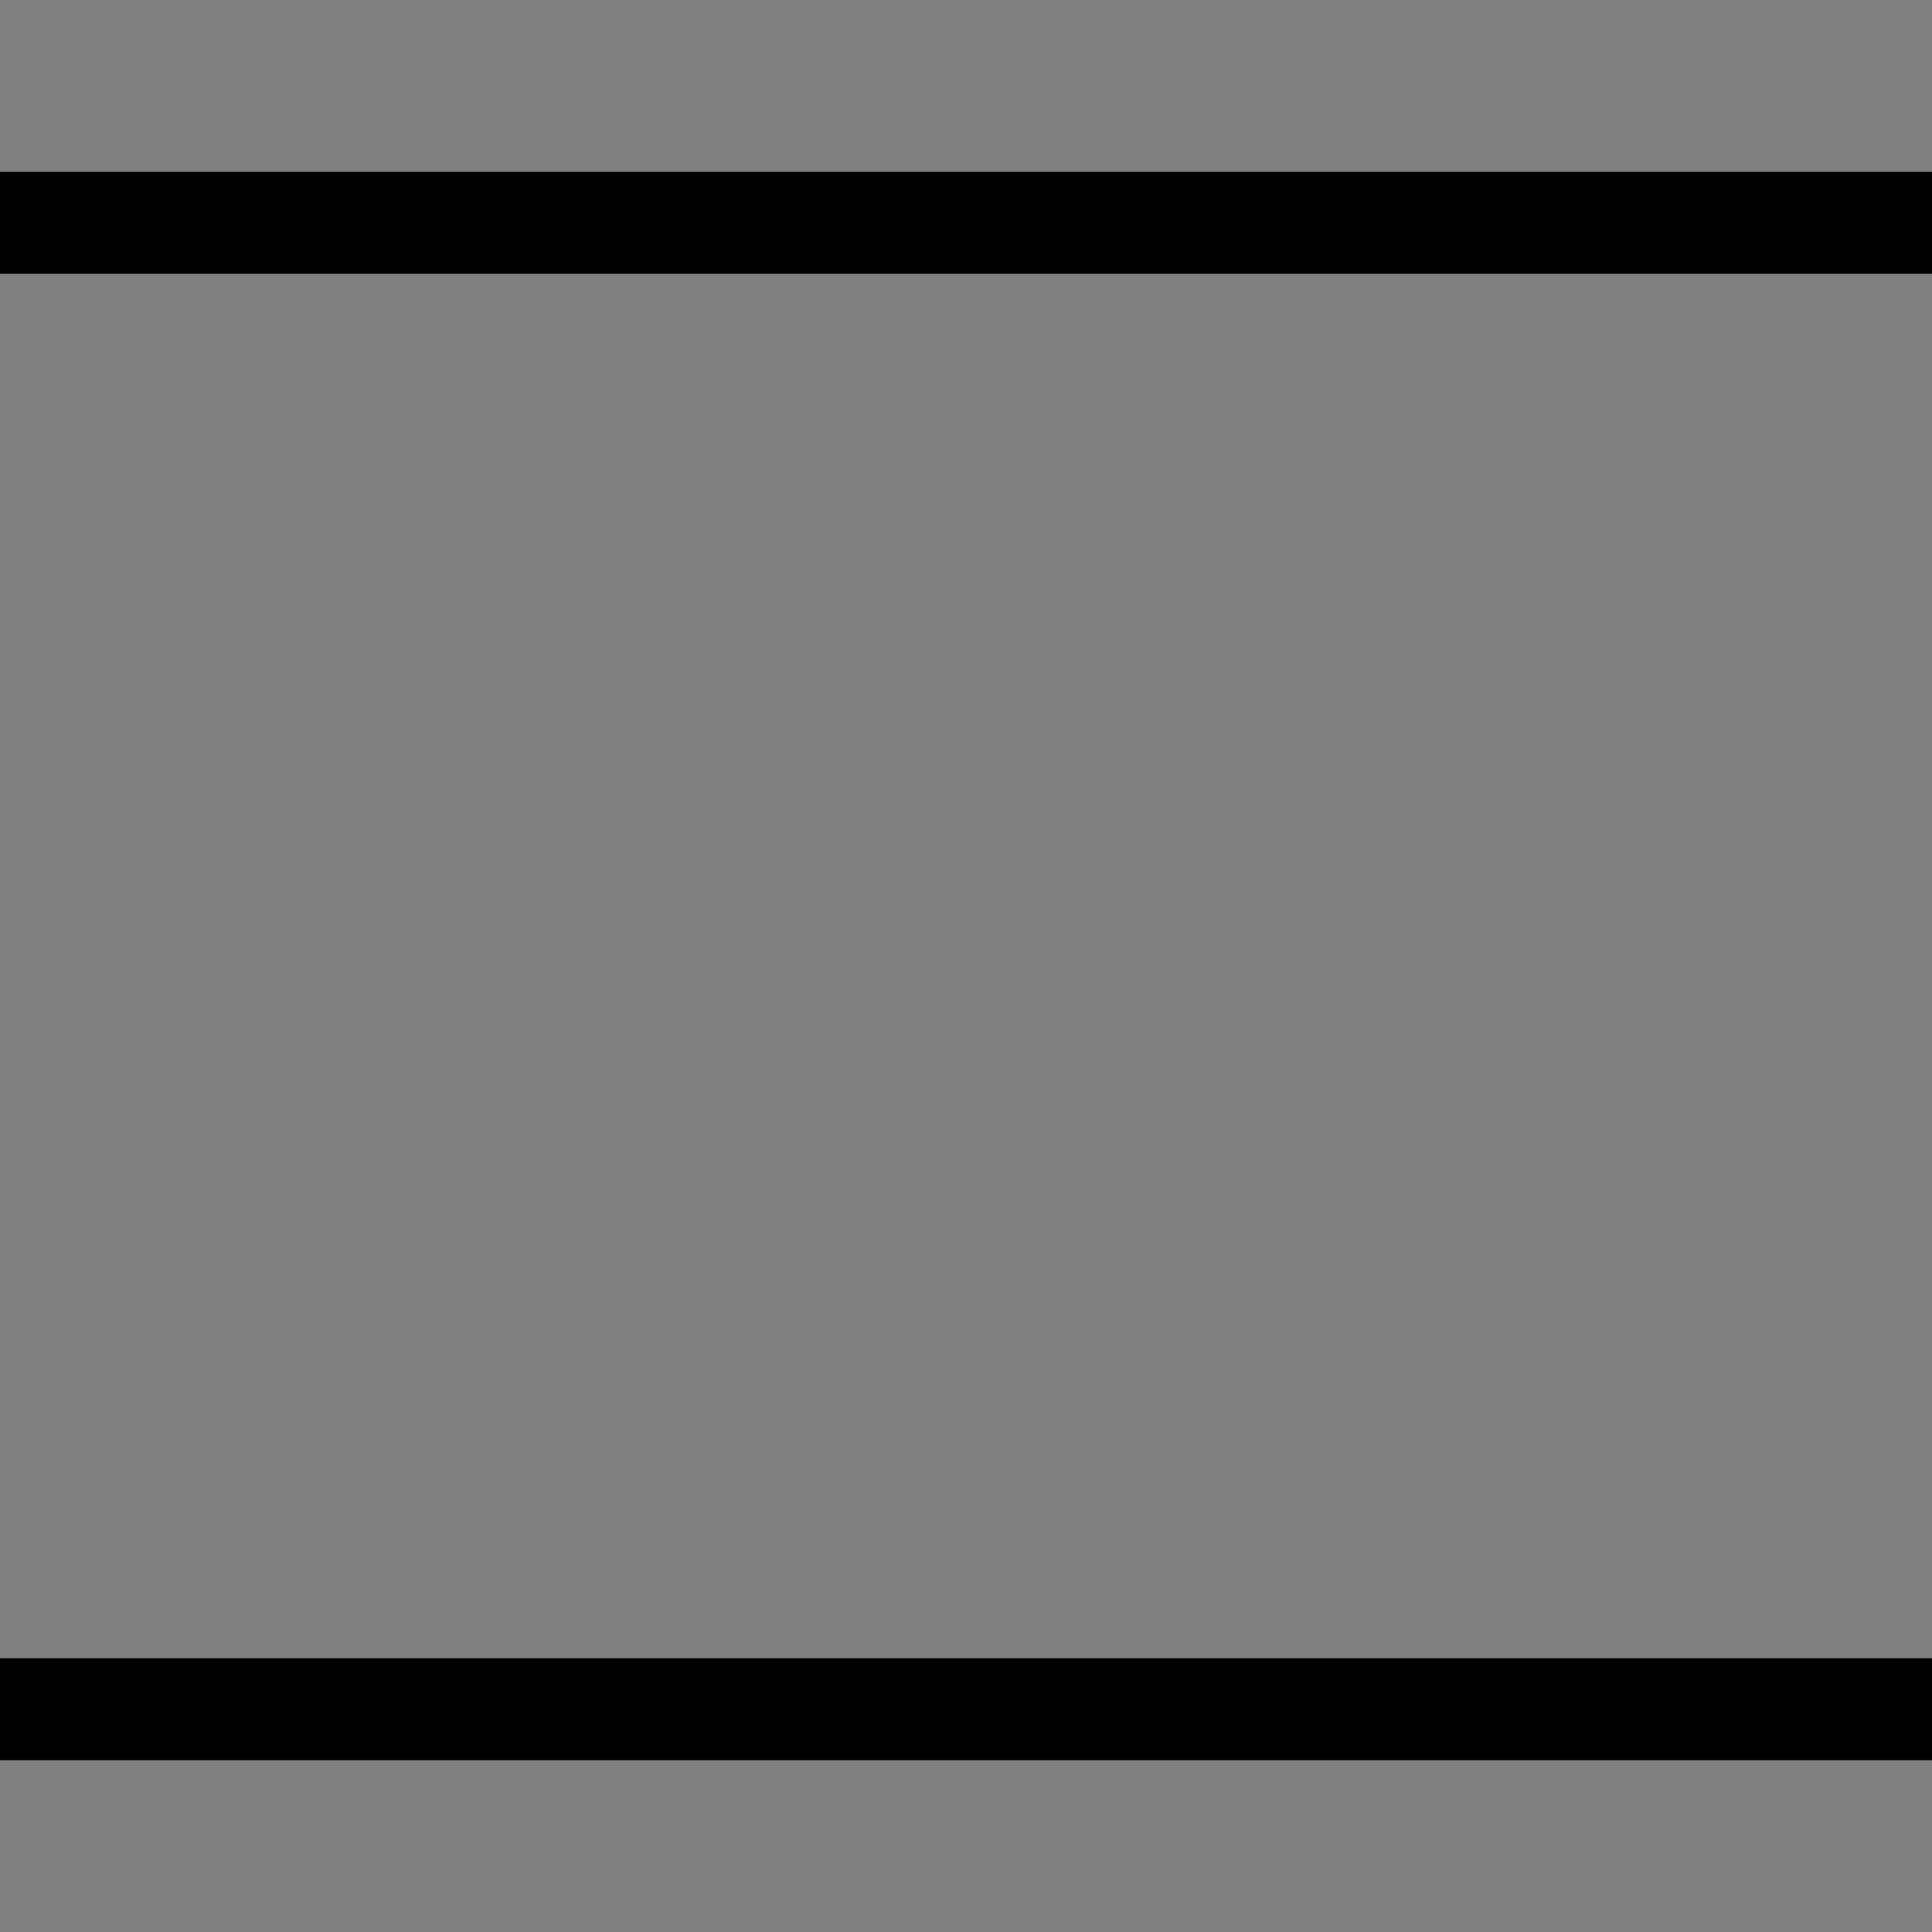 <?xml version="1.0" encoding="UTF-8" standalone="no"?>
<!-- Created with Inkscape (http://www.inkscape.org/) -->

<svg
   width="100"
   height="100"
   viewBox="0 0 100 100"
   id="SVGRoot"
   version="1.1"
   enable-background="new"
   xmlns="http://www.w3.org/2000/svg"
   xmlns:svg="http://www.w3.org/2000/svg">
  <defs
     id="defs4787" />
  <g
     id="patternLayer"
     style="display:inline">
    <g
       id="phantomBottom"
       style="opacity:1">
      <rect
         y="-100"
         x="-100"
         height="100"
         width="100"
         id="rect23"
         style="color:#000000;display:inline;overflow:visible;visibility:visible;fill:#808080;fill-opacity:1;fill-rule:nonzero;stroke:none;stroke-width:0;marker:none;enable-background:accumulate"
         transform="scale(-1)" />
      <rect
         style="fill:#000000;stroke-width:0.682"
         id="rect617"
         width="100"
         height="5.275"
         x="-100"
         y="8.894"
         transform="scale(-1,1)" />
      <rect
         style="display:inline;fill:#000000;stroke-width:0.682"
         id="rect617-0"
         width="100"
         height="5.275"
         x="-100"
         y="-91.106"
         transform="scale(-1)" />
    </g>
  </g>
</svg>
